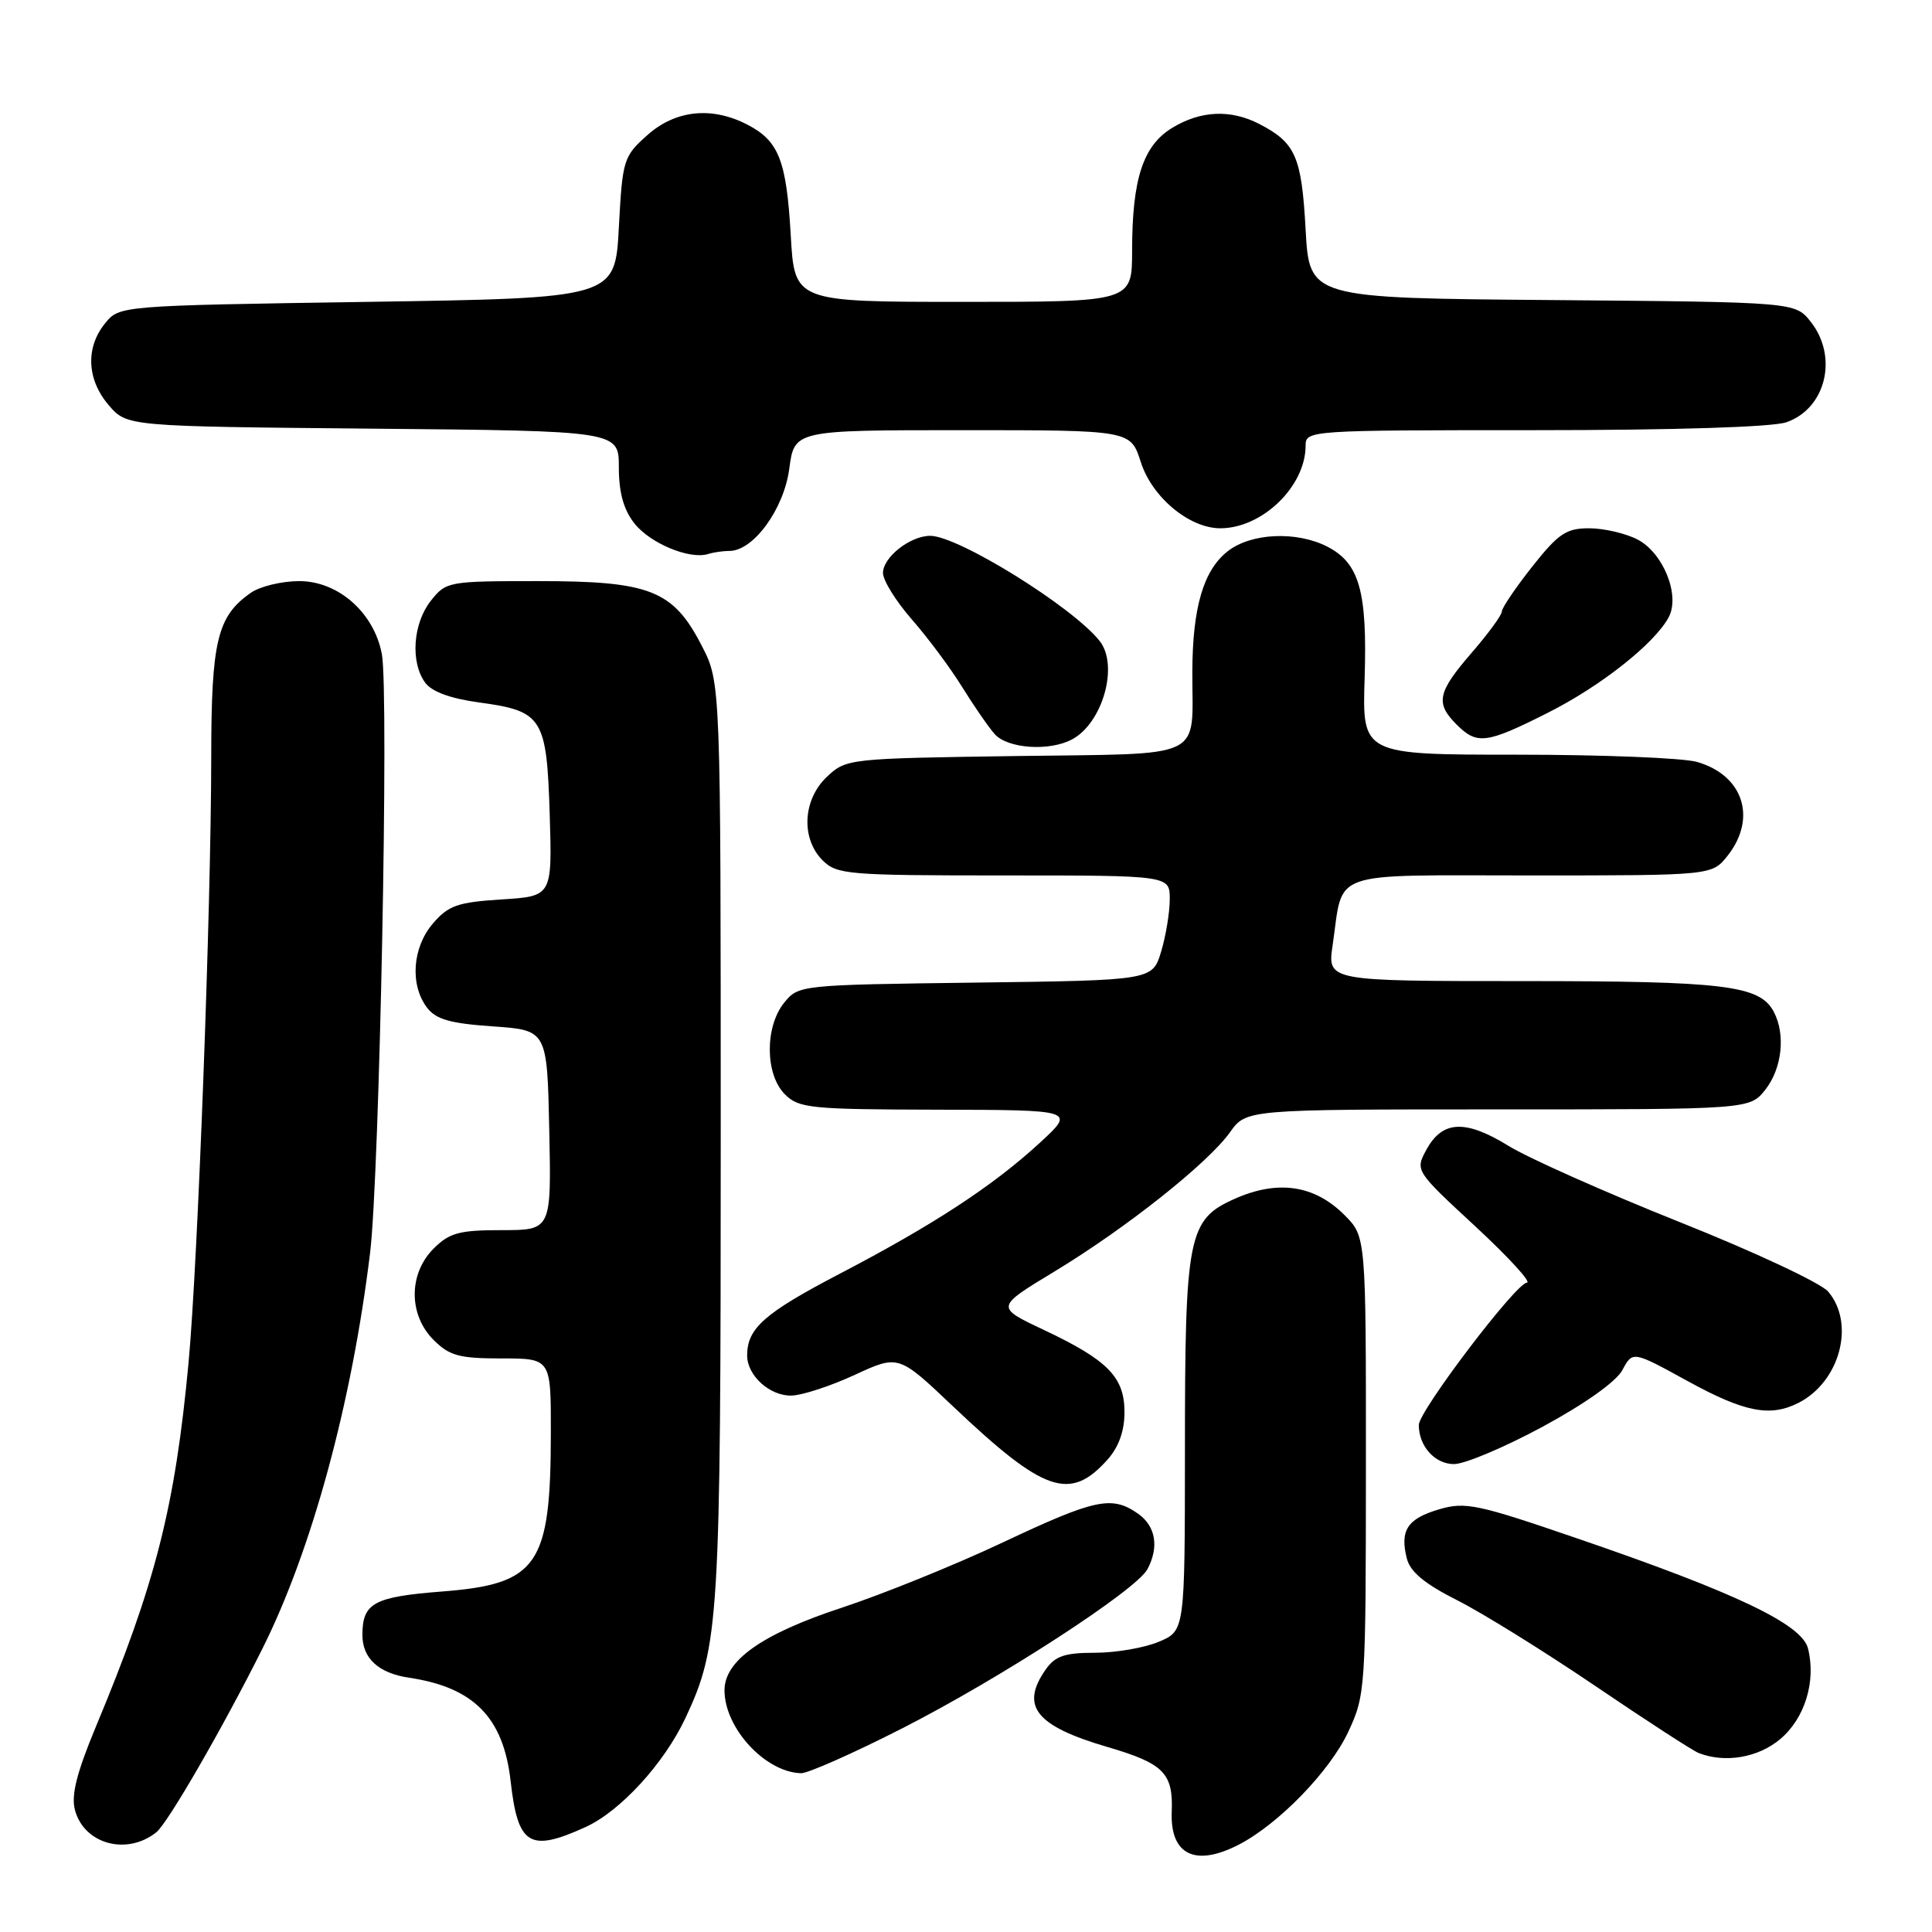 <?xml version="1.0" encoding="UTF-8" standalone="no"?>
<!DOCTYPE svg PUBLIC "-//W3C//DTD SVG 1.1//EN" "http://www.w3.org/Graphics/SVG/1.1/DTD/svg11.dtd" >
<svg xmlns="http://www.w3.org/2000/svg" xmlns:xlink="http://www.w3.org/1999/xlink" version="1.1" viewBox="0 0 256 256">
 <g >
 <path fill="currentColor"
d=" M 164.16 244.42 C 169.43 241.69 176.20 234.71 178.64 229.50 C 180.93 224.61 180.98 223.86 180.99 194.17 C 181.00 163.85 181.00 163.85 178.15 161.00 C 174.19 157.03 169.36 156.31 163.67 158.82 C 157.41 161.59 157.01 163.58 157.01 192.30 C 157.00 216.10 157.00 216.10 153.53 217.55 C 151.62 218.35 147.83 219.00 145.09 219.00 C 141.08 219.00 139.81 219.43 138.56 221.22 C 135.15 226.09 137.24 228.70 146.76 231.49 C 154.20 233.67 155.47 234.95 155.26 240.08 C 155.04 245.78 158.38 247.41 164.16 244.42 Z  M 20.72 242.78 C 22.23 241.57 29.44 229.10 34.75 218.50 C 41.31 205.41 46.62 185.91 49.04 166.00 C 50.29 155.70 51.55 91.74 50.60 86.68 C 49.57 81.19 44.83 77.00 39.65 77.00 C 37.34 77.00 34.44 77.70 33.22 78.56 C 28.79 81.66 28.00 84.93 27.99 100.20 C 27.98 120.21 26.21 167.34 24.99 180.50 C 23.20 199.68 20.62 209.83 12.69 228.83 C 10.16 234.91 9.41 237.89 9.93 239.83 C 11.13 244.36 16.81 245.91 20.72 242.78 Z  M 77.56 242.11 C 82.19 240.01 87.99 233.68 90.83 227.64 C 95.30 218.09 95.50 214.78 95.50 150.97 C 95.50 90.45 95.50 90.45 93.00 85.59 C 89.20 78.20 86.16 77.00 71.34 77.00 C 59.36 77.00 59.11 77.05 57.07 79.63 C 54.71 82.64 54.36 87.75 56.34 90.46 C 57.22 91.66 59.69 92.56 63.49 93.08 C 71.90 94.22 72.44 95.08 72.84 107.91 C 73.17 118.76 73.17 118.76 66.45 119.18 C 60.64 119.55 59.41 119.98 57.37 122.36 C 54.64 125.53 54.29 130.48 56.57 133.50 C 57.76 135.07 59.62 135.61 65.29 136.00 C 72.50 136.50 72.50 136.50 72.78 149.75 C 73.06 163.00 73.06 163.00 66.48 163.00 C 60.84 163.00 59.56 163.35 57.45 165.45 C 54.12 168.79 54.12 174.21 57.45 177.55 C 59.56 179.65 60.84 180.00 66.45 180.00 C 73.00 180.00 73.00 180.00 72.99 189.75 C 72.98 207.47 71.32 209.90 58.49 210.89 C 49.56 211.59 48.05 212.41 48.02 216.56 C 47.99 219.72 50.13 221.70 54.22 222.31 C 62.78 223.58 66.71 227.59 67.66 236.01 C 68.62 244.52 70.16 245.47 77.56 242.11 Z  M 119.50 229.04 C 132.49 222.43 150.55 210.71 152.04 207.93 C 153.61 204.98 153.14 202.21 150.78 200.56 C 147.32 198.14 145.12 198.61 132.90 204.37 C 126.63 207.33 117.00 211.23 111.51 213.04 C 100.99 216.50 96.00 220.02 96.00 223.97 C 96.00 228.99 101.41 234.84 106.15 234.96 C 107.05 234.98 113.06 232.32 119.50 229.04 Z  M 235.89 230.44 C 239.16 227.69 240.66 222.78 239.57 218.43 C 238.77 215.22 230.00 211.04 209.00 203.85 C 195.77 199.31 194.17 198.97 190.70 199.99 C 186.49 201.23 185.47 202.77 186.41 206.50 C 186.86 208.28 188.76 209.86 193.10 212.05 C 196.44 213.73 204.67 218.85 211.40 223.41 C 218.13 227.98 224.28 231.96 225.07 232.28 C 228.56 233.65 232.96 232.91 235.89 230.44 Z  M 146.75 193.41 C 148.24 191.74 149.00 189.62 149.00 187.12 C 149.00 182.46 146.80 180.22 138.21 176.17 C 131.92 173.20 131.92 173.20 139.71 168.49 C 149.18 162.76 160.06 154.13 162.98 150.03 C 165.14 147.00 165.14 147.00 198.50 147.00 C 231.85 147.00 231.85 147.00 233.93 144.37 C 236.14 141.55 236.62 137.03 235.02 134.04 C 233.16 130.56 228.51 130.00 201.79 130.00 C 175.88 130.00 175.88 130.00 176.58 125.25 C 178.06 115.16 175.66 116.00 202.90 116.00 C 226.85 116.00 226.85 116.00 228.93 113.37 C 232.84 108.39 230.99 102.72 224.87 100.96 C 223.02 100.43 212.29 100.00 201.01 100.00 C 180.50 100.00 180.50 100.00 180.82 89.88 C 181.18 78.36 180.13 74.64 175.91 72.45 C 171.83 70.34 165.76 70.61 162.67 73.05 C 159.46 75.57 158.02 80.50 157.99 89.00 C 157.96 100.85 160.14 99.82 134.48 100.18 C 112.43 100.50 112.12 100.53 109.58 102.92 C 106.37 105.94 106.10 111.10 109.00 114.00 C 110.88 115.88 112.33 116.00 133.00 116.00 C 155.00 116.00 155.00 116.00 155.00 119.13 C 155.00 120.86 154.49 123.98 153.86 126.08 C 152.71 129.90 152.71 129.90 129.27 130.20 C 106.00 130.50 105.81 130.52 103.91 132.86 C 101.33 136.05 101.37 142.37 104.00 145.00 C 105.85 146.85 107.36 147.00 124.25 147.04 C 142.50 147.08 142.50 147.08 137.79 151.42 C 131.57 157.14 123.74 162.27 111.25 168.79 C 101.27 174.00 99.00 176.01 99.00 179.61 C 99.00 182.28 102.03 185.01 104.90 184.92 C 106.33 184.88 110.10 183.64 113.28 182.17 C 119.06 179.50 119.06 179.50 126.28 186.35 C 138.35 197.79 141.78 198.97 146.75 193.41 Z  M 204.44 189.03 C 210.00 186.02 214.16 183.07 214.98 181.53 C 216.34 179.00 216.34 179.00 223.62 183.00 C 231.15 187.13 234.56 187.80 238.32 185.88 C 243.80 183.08 245.85 175.40 242.25 171.15 C 241.29 170.01 232.45 165.87 222.61 161.95 C 212.77 158.02 202.54 153.47 199.88 151.83 C 194.18 148.32 191.14 148.46 189.03 152.30 C 187.50 155.11 187.50 155.11 195.50 162.51 C 199.90 166.59 202.97 169.94 202.32 169.96 C 200.88 170.01 188.00 186.97 188.00 188.82 C 188.00 191.63 190.13 194.00 192.66 194.00 C 194.09 194.00 199.39 191.76 204.44 189.03 Z  M 142.06 97.97 C 146.12 95.79 148.26 88.19 145.72 84.95 C 142.19 80.45 126.97 71.00 123.26 71.00 C 120.61 71.00 117.00 73.83 117.00 75.92 C 117.00 76.91 118.73 79.69 120.85 82.11 C 122.96 84.52 125.94 88.53 127.47 91.00 C 129.00 93.47 130.94 96.29 131.78 97.25 C 133.49 99.20 139.03 99.59 142.06 97.97 Z  M 205.05 94.47 C 212.10 90.93 219.24 85.28 221.11 81.79 C 222.66 78.89 220.40 73.26 216.97 71.48 C 215.39 70.67 212.51 70.00 210.57 70.00 C 207.53 70.00 206.50 70.69 203.02 75.09 C 200.81 77.89 199.00 80.56 199.00 81.03 C 199.00 81.50 197.20 83.96 195.00 86.50 C 190.47 91.74 190.17 93.17 193.00 96.00 C 195.71 98.71 196.94 98.56 205.05 94.47 Z  M 96.66 73.00 C 99.83 73.00 103.87 67.46 104.58 62.13 C 105.26 57.00 105.26 57.00 127.53 57.00 C 149.81 57.00 149.81 57.00 151.16 61.22 C 152.64 65.88 157.59 70.00 161.70 70.00 C 167.26 70.00 173.00 64.44 173.00 59.05 C 173.00 57.03 173.42 57.00 203.35 57.00 C 221.96 57.00 234.87 56.59 236.71 55.95 C 241.94 54.13 243.60 47.30 239.94 42.65 C 237.88 40.03 237.88 40.03 205.69 39.76 C 173.50 39.50 173.50 39.50 173.00 30.40 C 172.47 20.73 171.67 18.92 166.87 16.43 C 163.07 14.47 159.10 14.64 155.31 16.95 C 151.45 19.31 150.01 23.72 150.01 33.25 C 150.00 40.00 150.00 40.00 127.64 40.00 C 105.28 40.00 105.28 40.00 104.78 31.19 C 104.21 21.24 103.20 18.67 99.02 16.51 C 94.30 14.07 89.50 14.58 85.77 17.91 C 82.61 20.73 82.48 21.15 82.00 30.16 C 81.50 39.50 81.50 39.50 48.66 40.00 C 15.82 40.50 15.82 40.50 13.91 42.86 C 11.31 46.07 11.51 50.32 14.41 53.69 C 16.82 56.50 16.82 56.50 49.41 56.80 C 82.00 57.10 82.00 57.10 82.00 61.92 C 82.00 65.27 82.63 67.53 84.06 69.35 C 86.14 72.00 91.37 74.17 93.83 73.41 C 94.56 73.18 95.84 73.00 96.66 73.00 Z "/>
</g>
</svg>